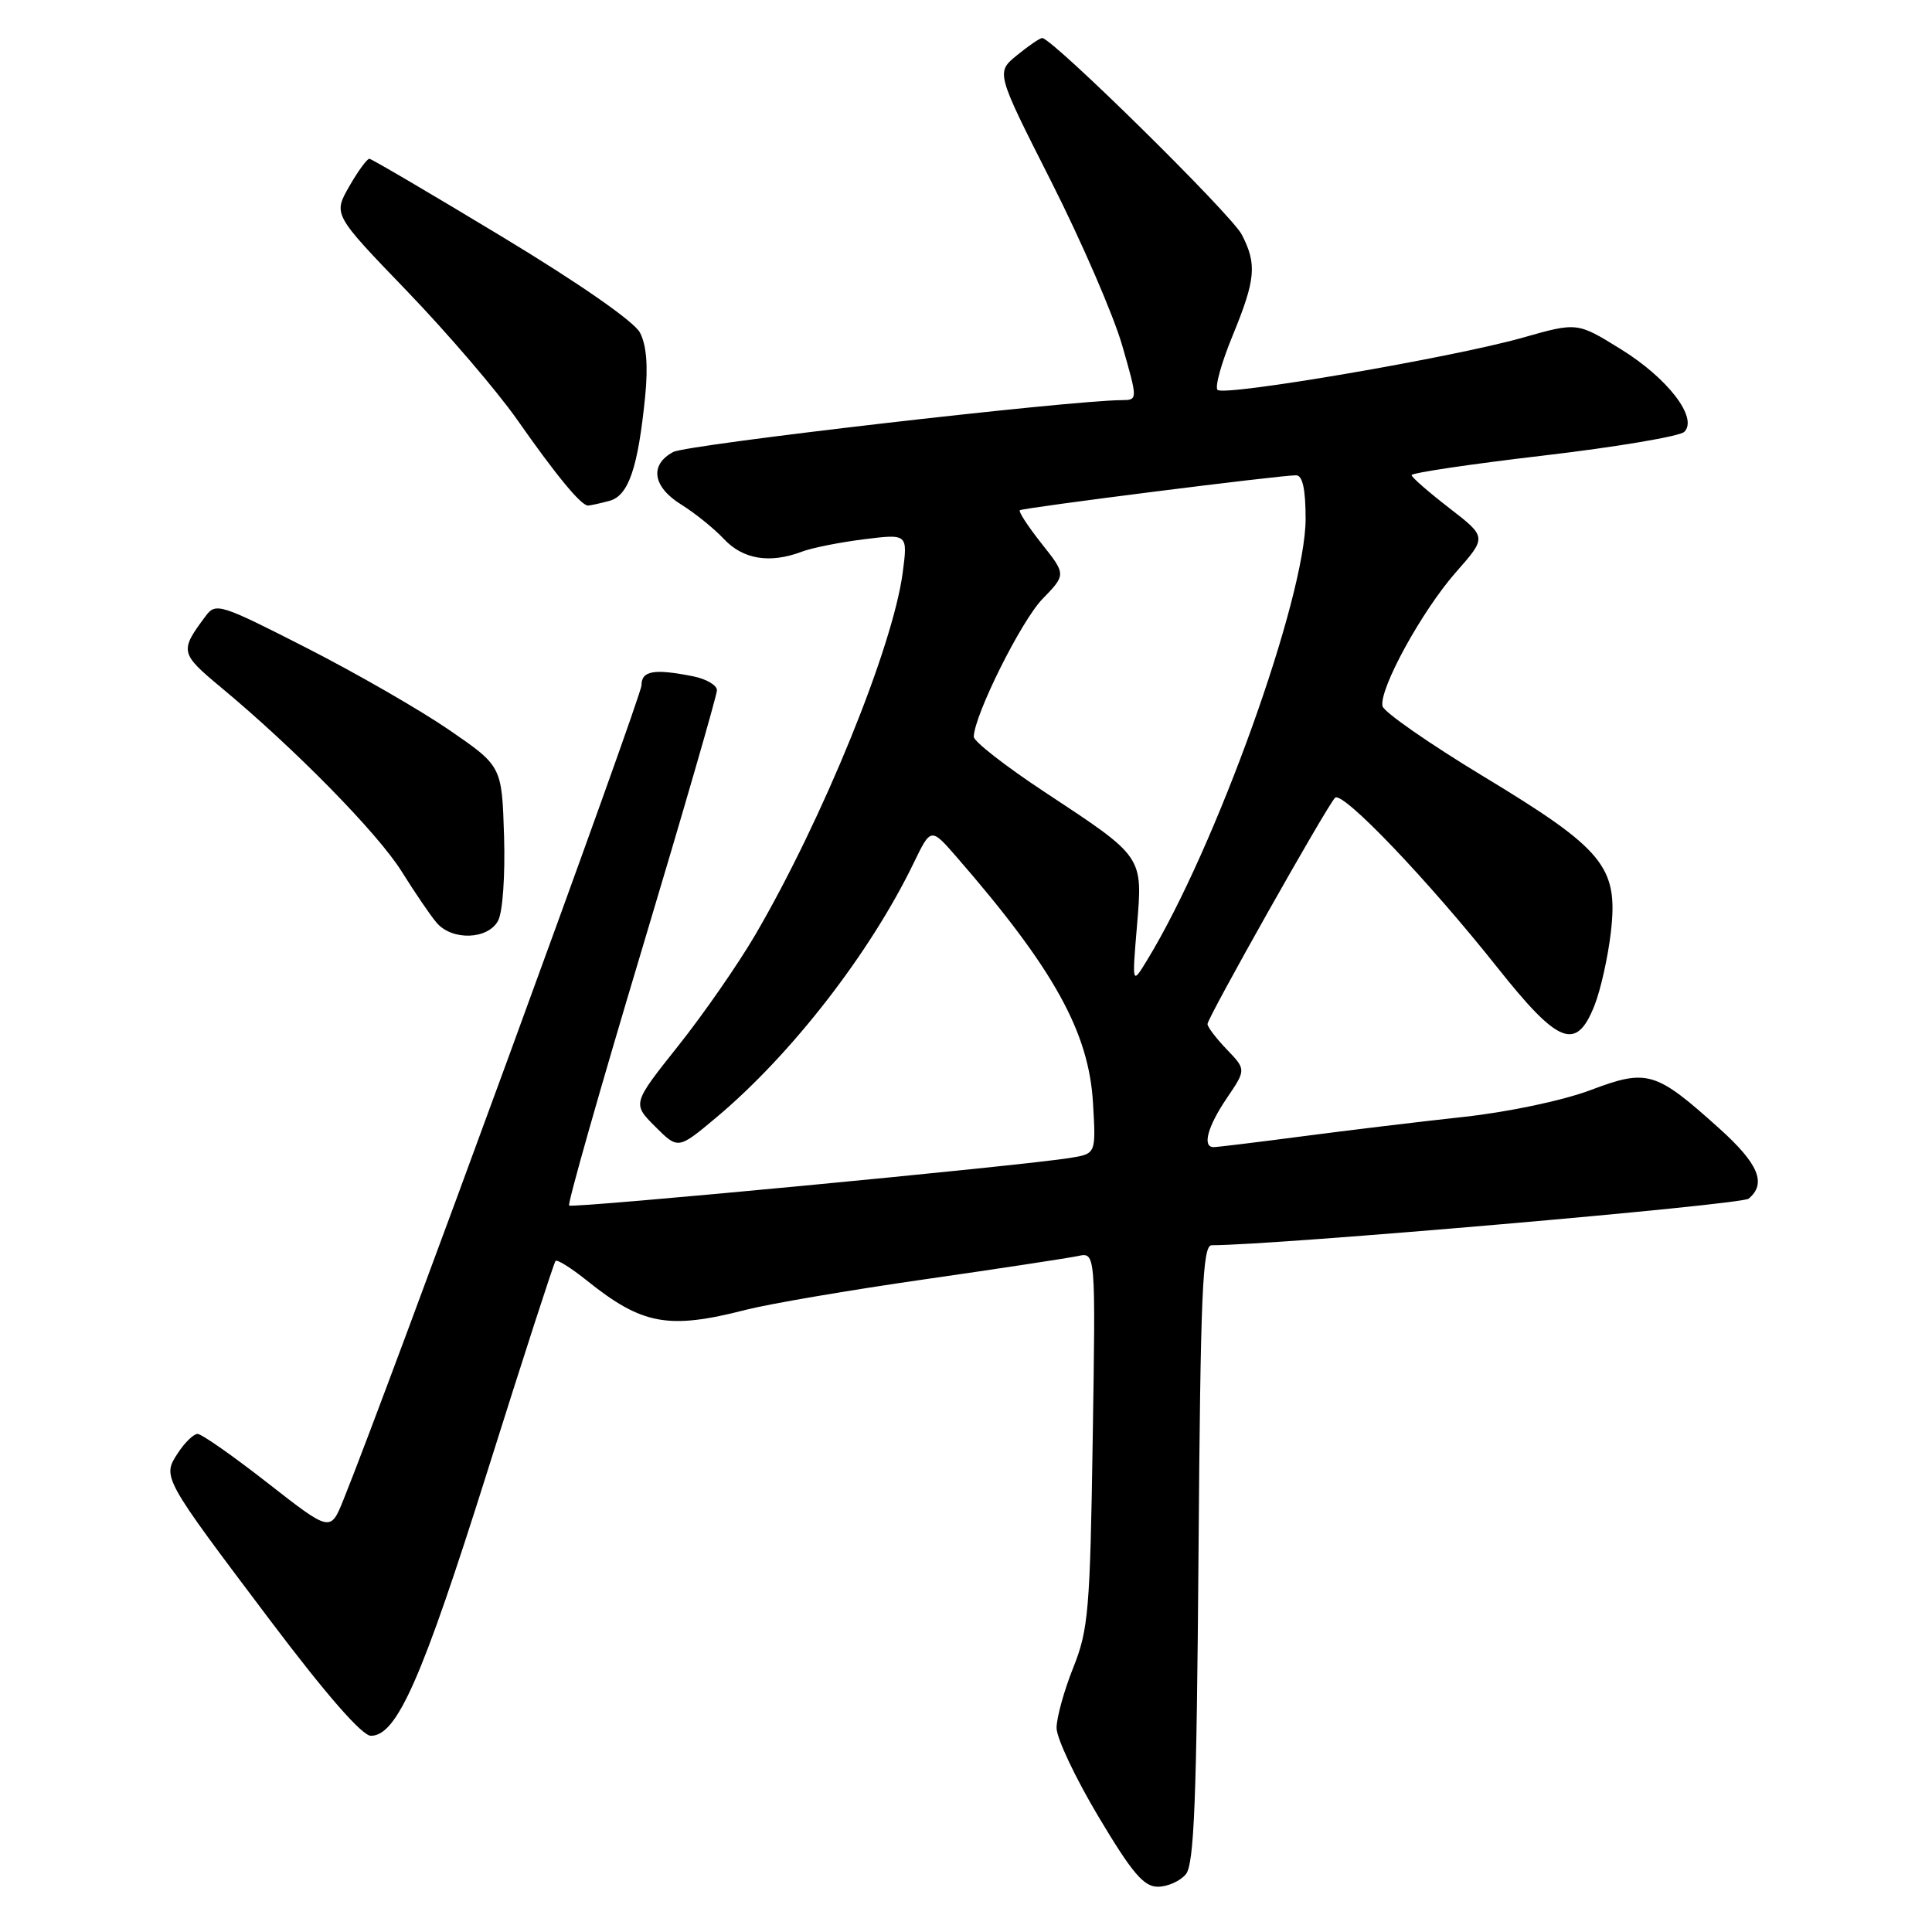 <?xml version="1.0" encoding="UTF-8" standalone="no"?>
<!DOCTYPE svg PUBLIC "-//W3C//DTD SVG 1.1//EN" "http://www.w3.org/Graphics/SVG/1.1/DTD/svg11.dtd" >
<svg xmlns="http://www.w3.org/2000/svg" xmlns:xlink="http://www.w3.org/1999/xlink" version="1.1" viewBox="0 0 256 256">
 <g >
 <path fill="currentColor"
d=" M 157.13 248.35 C 158.23 247.02 158.56 238.65 158.81 205.85 C 159.07 171.33 159.34 165.00 160.55 165.00 C 168.96 165.00 230.72 159.65 231.70 158.83 C 234.12 156.83 233.02 154.20 227.81 149.52 C 219.36 141.92 218.29 141.60 210.74 144.45 C 207.06 145.83 199.87 147.35 193.91 148.00 C 188.18 148.62 178.58 149.78 172.56 150.57 C 166.55 151.36 161.26 152.00 160.81 152.00 C 159.27 152.00 160.01 149.27 162.56 145.51 C 165.12 141.73 165.12 141.73 162.56 139.06 C 161.15 137.59 160.00 136.08 160.00 135.69 C 160.00 134.86 175.79 106.84 176.90 105.71 C 177.86 104.74 189.18 116.57 198.45 128.25 C 206.52 138.41 208.86 139.32 211.27 133.25 C 212.09 131.19 213.07 126.80 213.45 123.50 C 214.44 114.85 212.55 112.55 196.50 102.84 C 189.35 98.51 183.36 94.34 183.19 93.57 C 182.71 91.34 188.41 80.94 192.91 75.83 C 197.02 71.17 197.02 71.17 192.05 67.33 C 189.32 65.22 187.07 63.26 187.04 62.96 C 187.02 62.66 194.90 61.49 204.55 60.36 C 214.20 59.23 222.59 57.81 223.18 57.22 C 225.03 55.37 220.98 50.10 214.74 46.25 C 208.99 42.69 208.99 42.69 201.74 44.75 C 192.49 47.37 162.21 52.55 161.33 51.66 C 160.95 51.29 161.85 48.05 163.33 44.47 C 166.39 37.01 166.57 35.01 164.54 31.08 C 163.16 28.41 139.34 4.96 138.09 5.04 C 137.76 5.06 136.26 6.09 134.73 7.34 C 131.97 9.60 131.97 9.60 139.29 24.05 C 143.31 32.00 147.54 41.76 148.69 45.75 C 150.77 53.00 150.77 53.00 148.64 53.02 C 141.56 53.07 91.04 58.91 89.21 59.89 C 86.03 61.59 86.48 64.51 90.27 66.86 C 92.06 67.97 94.62 70.03 95.94 71.44 C 98.47 74.13 102.03 74.70 106.25 73.10 C 107.56 72.60 111.25 71.86 114.46 71.46 C 120.29 70.73 120.29 70.73 119.61 75.90 C 118.30 85.77 109.03 108.53 100.09 123.85 C 97.82 127.74 93.22 134.37 89.87 138.58 C 83.78 146.24 83.78 146.24 86.82 149.28 C 89.85 152.31 89.85 152.31 94.89 148.09 C 104.83 139.77 115.30 126.28 121.07 114.35 C 123.35 109.64 123.35 109.64 126.77 113.57 C 139.64 128.38 144.29 136.77 144.83 146.18 C 145.22 152.87 145.22 152.87 141.86 153.42 C 135.49 154.47 75.81 160.14 75.41 159.74 C 75.18 159.52 79.50 144.33 85.00 126.00 C 90.50 107.67 95.00 92.12 95.00 91.46 C 95.00 90.79 93.59 89.97 91.87 89.62 C 86.65 88.58 85.00 88.87 85.00 90.81 C 85.00 92.31 51.33 184.31 45.50 198.75 C 43.78 203.00 43.78 203.00 35.46 196.50 C 30.88 192.92 26.71 190.00 26.18 190.00 C 25.66 190.00 24.49 191.13 23.59 192.51 C 21.48 195.73 21.43 195.65 35.83 214.75 C 43.27 224.61 47.98 230.00 49.15 230.00 C 52.60 230.00 55.93 222.43 64.57 195.00 C 69.33 179.88 73.40 167.31 73.61 167.08 C 73.83 166.85 75.69 168.02 77.75 169.67 C 85.10 175.56 88.55 176.20 98.86 173.55 C 101.96 172.76 112.60 170.94 122.50 169.52 C 132.40 168.10 141.55 166.70 142.84 166.43 C 145.18 165.92 145.18 165.92 144.79 190.71 C 144.44 213.41 144.22 215.96 142.20 221.00 C 140.99 224.03 140.00 227.61 140.00 228.96 C 140.00 230.31 142.50 235.60 145.55 240.71 C 150.01 248.19 151.55 250.00 153.42 250.00 C 154.71 250.00 156.37 249.26 157.13 248.35 Z  M 66.00 122.00 C 66.61 120.86 66.95 116.01 66.79 110.76 C 66.50 101.52 66.50 101.52 59.50 96.71 C 55.65 94.07 47.14 89.17 40.58 85.83 C 29.19 80.02 28.59 79.83 27.26 81.62 C 23.78 86.27 23.85 86.56 29.28 91.08 C 39.07 99.21 50.03 110.38 53.20 115.44 C 54.94 118.22 57.02 121.29 57.84 122.25 C 59.87 124.67 64.65 124.52 66.00 122.00 Z  M 80.74 66.37 C 83.29 65.69 84.54 62.01 85.49 52.50 C 85.89 48.47 85.66 45.70 84.79 44.06 C 84.02 42.60 76.70 37.51 66.50 31.35 C 57.15 25.70 49.25 21.06 48.95 21.04 C 48.64 21.02 47.44 22.67 46.27 24.71 C 44.15 28.42 44.15 28.42 53.92 38.56 C 59.29 44.14 65.86 51.81 68.52 55.60 C 73.72 63.03 77.01 67.01 77.92 66.99 C 78.24 66.98 79.51 66.70 80.74 66.37 Z  M 150.65 122.74 C 151.43 113.39 151.59 113.63 138.41 104.94 C 133.24 101.53 129.01 98.23 129.03 97.62 C 129.10 94.74 135.31 82.28 138.12 79.38 C 141.27 76.13 141.27 76.13 138.01 72.02 C 136.22 69.76 134.93 67.78 135.13 67.61 C 135.55 67.28 169.83 62.94 171.75 62.98 C 172.60 62.99 173.00 64.83 173.00 68.75 C 173.00 79.18 161.08 112.37 152.00 127.22 C 150.00 130.50 150.00 130.50 150.65 122.74 Z "/>
</g>
</svg>